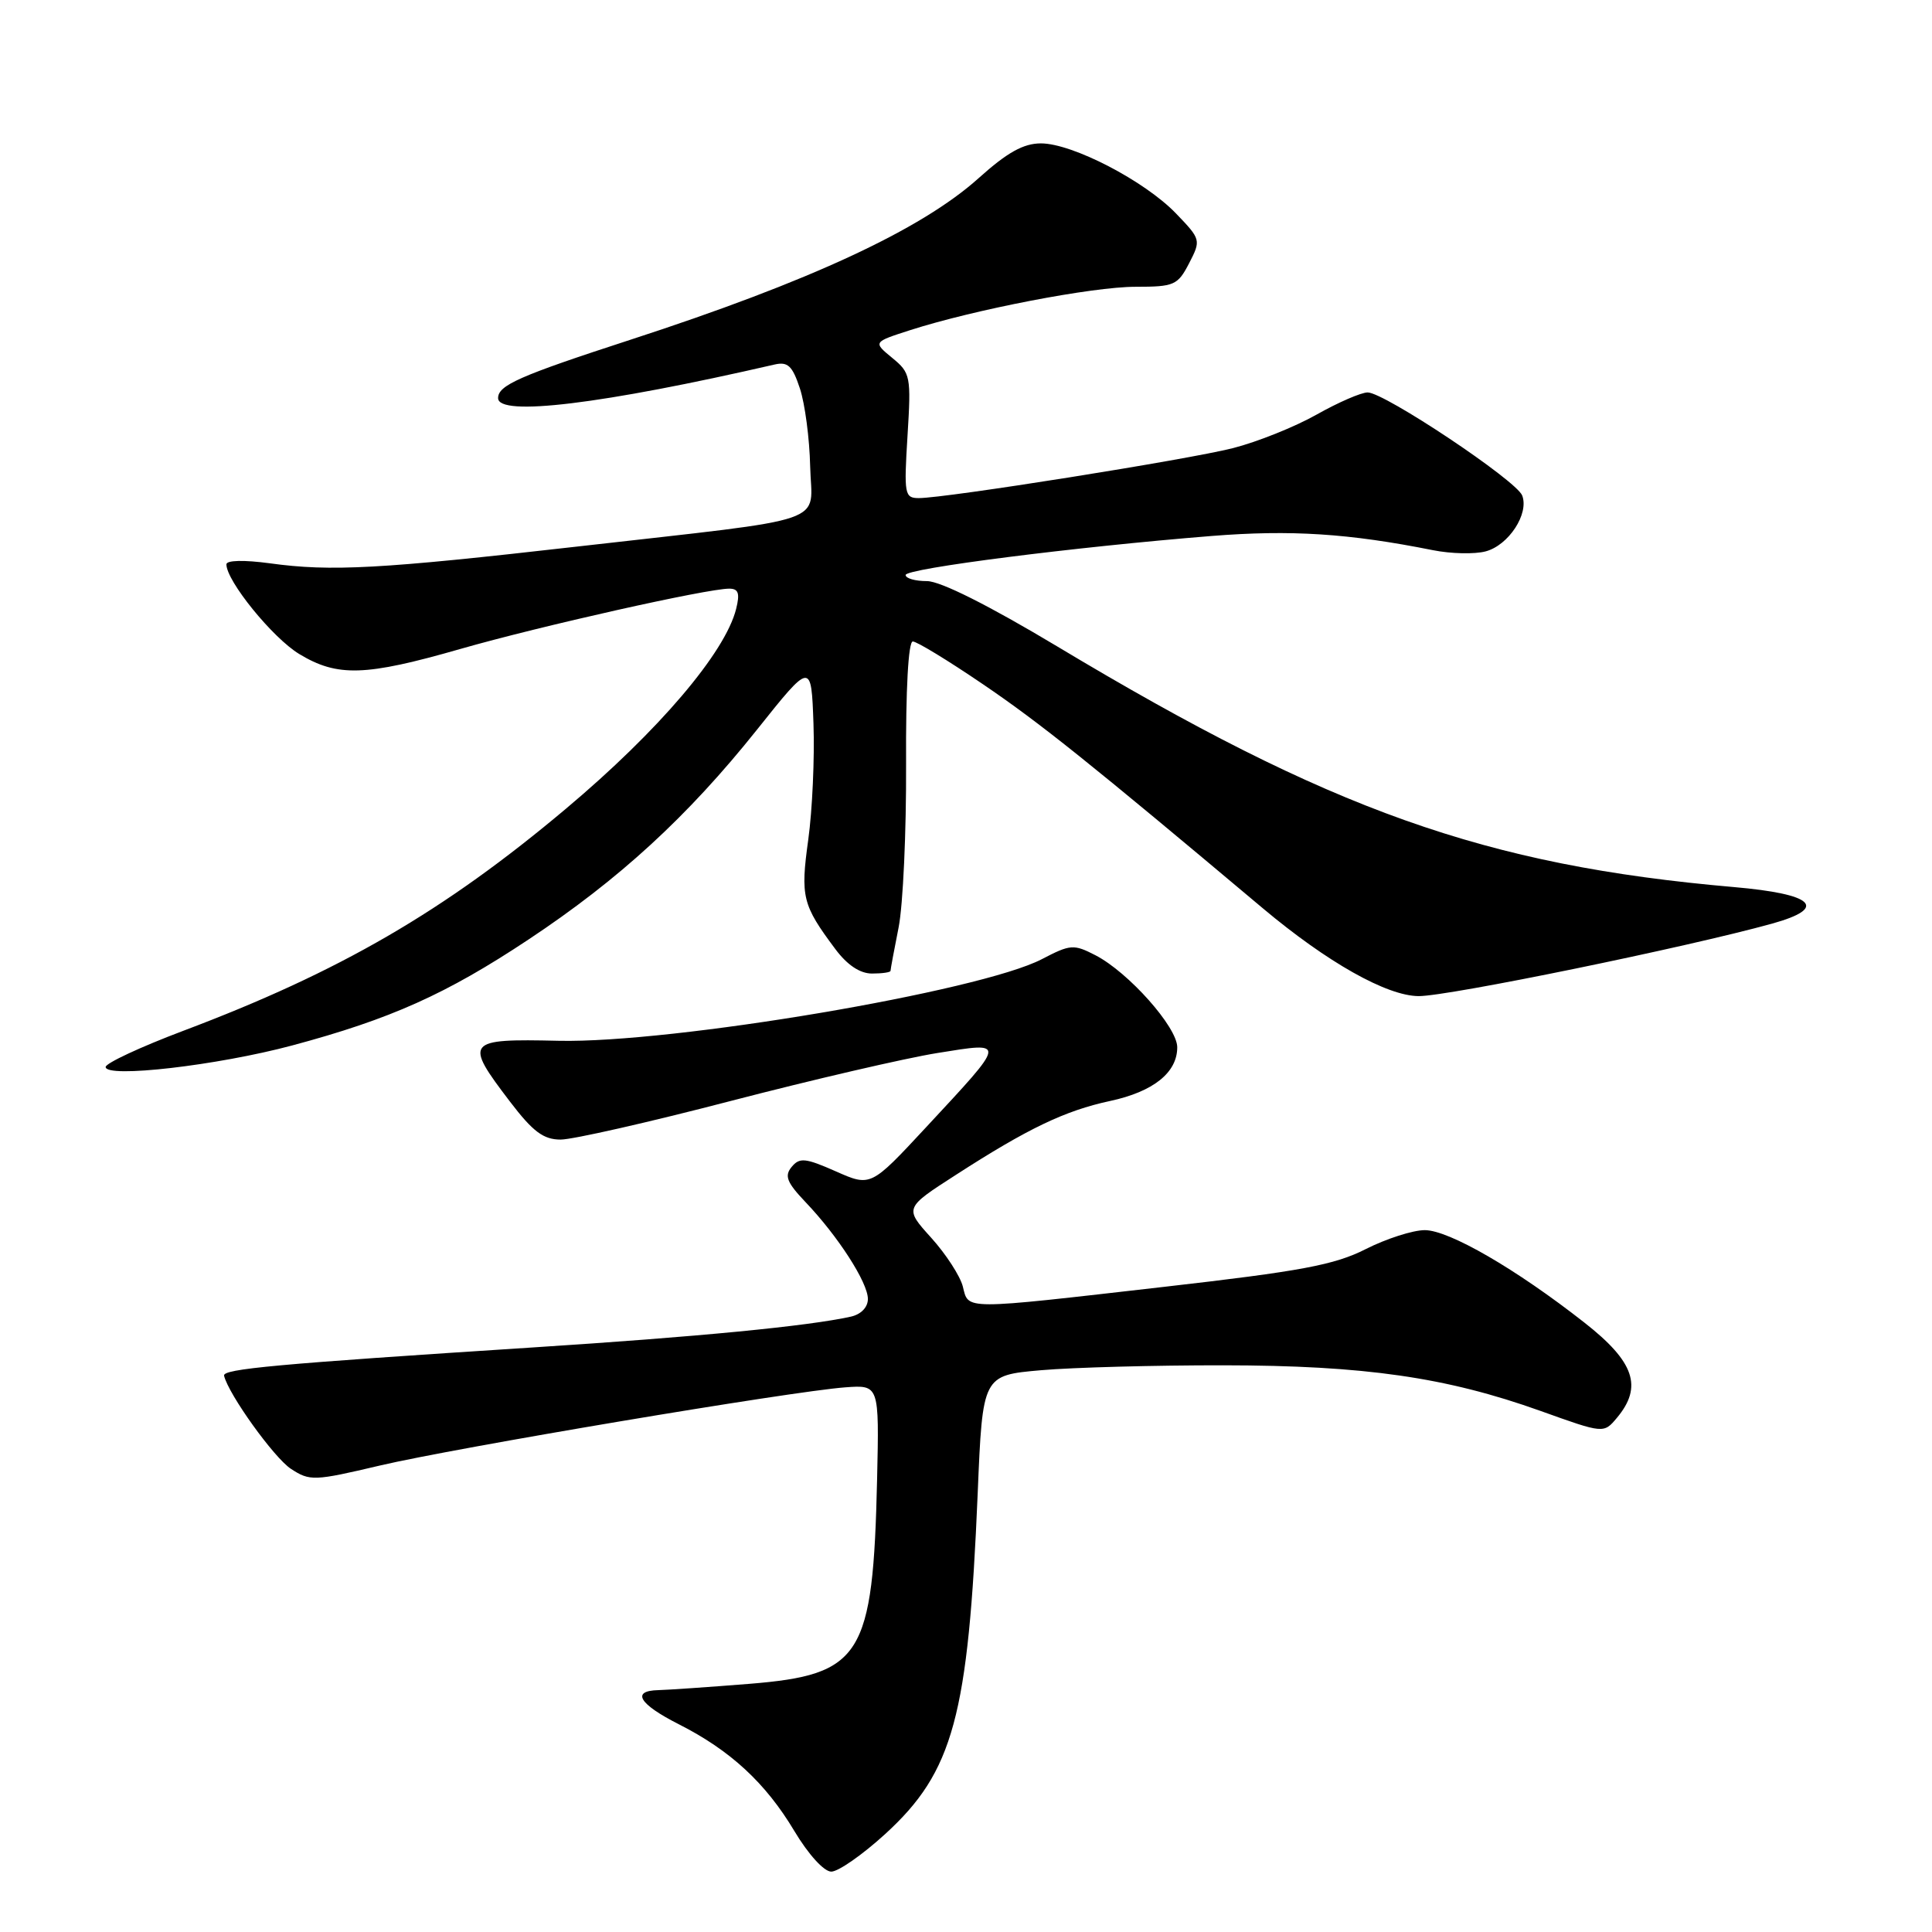 <?xml version="1.0" encoding="UTF-8" standalone="no"?>
<!DOCTYPE svg PUBLIC "-//W3C//DTD SVG 1.1//EN" "http://www.w3.org/Graphics/SVG/1.1/DTD/svg11.dtd" >
<svg xmlns="http://www.w3.org/2000/svg" xmlns:xlink="http://www.w3.org/1999/xlink" version="1.1" viewBox="0 0 256 256">
 <g >
 <path fill="currentColor"
d=" M 117.29 243.02 C 126.33 234.76 128.31 227.44 129.55 197.87 C 130.20 182.24 130.20 182.24 137.95 181.56 C 142.21 181.19 153.08 180.90 162.10 180.91 C 180.81 180.93 191.61 182.48 204.14 186.96 C 212.50 189.96 212.50 189.96 214.25 187.87 C 217.70 183.75 216.58 180.45 209.94 175.25 C 200.88 168.14 191.99 163.00 188.79 163.00 C 187.22 163.00 183.70 164.13 180.97 165.51 C 176.84 167.61 172.40 168.44 154.28 170.51 C 127.31 173.60 128.37 173.60 127.58 170.47 C 127.23 169.09 125.35 166.18 123.39 164.01 C 119.83 160.07 119.83 160.07 126.67 155.67 C 136.20 149.52 141.12 147.17 147.07 145.89 C 152.83 144.66 156.01 142.11 155.99 138.75 C 155.97 136.08 149.53 128.84 145.16 126.58 C 142.27 125.09 141.84 125.12 138.06 127.09 C 129.86 131.36 89.08 138.25 74.02 137.91 C 61.71 137.63 61.45 137.94 67.59 145.99 C 70.62 149.96 72.01 151.00 74.29 151.00 C 75.88 151.00 86.02 148.70 96.84 145.88 C 107.65 143.07 119.97 140.21 124.21 139.53 C 133.43 138.05 133.46 137.80 122.70 149.38 C 115.38 157.26 115.38 157.26 110.75 155.21 C 106.72 153.43 105.95 153.35 104.90 154.62 C 103.91 155.81 104.26 156.68 106.74 159.29 C 111.05 163.81 115.00 169.95 115.00 172.12 C 115.00 173.22 114.09 174.16 112.75 174.46 C 107.07 175.72 92.57 177.13 70.50 178.55 C 36.58 180.74 29.47 181.39 29.69 182.29 C 30.28 184.76 36.31 193.16 38.55 194.63 C 41.06 196.27 41.61 196.25 50.34 194.19 C 60.35 191.84 104.77 184.37 112.00 183.83 C 116.50 183.50 116.50 183.50 116.22 196.00 C 115.68 219.53 114.19 221.91 99.26 223.12 C 93.89 223.55 88.49 223.92 87.25 223.95 C 83.60 224.03 84.65 225.79 89.96 228.48 C 96.77 231.93 101.44 236.24 105.25 242.61 C 107.11 245.72 109.18 248.00 110.15 248.00 C 111.08 248.00 114.29 245.76 117.29 243.02 Z  M 38.71 138.53 C 51.73 135.04 59.11 131.74 70.00 124.51 C 82.05 116.52 91.11 108.20 100.27 96.73 C 107.50 87.66 107.50 87.66 107.79 95.91 C 107.95 100.44 107.64 107.34 107.10 111.25 C 106.05 118.84 106.31 119.90 110.68 125.75 C 112.26 127.87 113.95 129.00 115.55 129.00 C 116.90 129.00 118.00 128.84 118.00 128.64 C 118.00 128.44 118.48 125.85 119.07 122.89 C 119.66 119.92 120.10 110.19 120.06 101.25 C 120.01 91.34 120.36 85.00 120.95 85.00 C 121.49 85.00 125.65 87.54 130.21 90.64 C 137.81 95.80 144.35 101.04 167.34 120.36 C 175.87 127.52 183.77 131.97 187.98 131.99 C 191.90 132.01 223.56 125.51 234.83 122.38 C 242.30 120.30 240.37 118.46 229.73 117.54 C 196.76 114.67 176.32 107.40 140.08 85.65 C 131.02 80.22 124.61 77.00 122.83 77.00 C 121.27 77.00 120.00 76.64 120.00 76.19 C 120.00 75.33 142.43 72.47 160.55 71.02 C 171.05 70.18 178.73 70.68 189.86 72.90 C 192.25 73.38 195.40 73.45 196.86 73.06 C 199.90 72.25 202.63 68.08 201.70 65.66 C 200.94 63.67 183.44 52.00 181.22 52.00 C 180.36 52.00 177.32 53.32 174.45 54.94 C 171.58 56.56 166.59 58.56 163.37 59.38 C 157.35 60.91 125.34 66.00 121.75 66.00 C 119.86 66.00 119.77 65.51 120.25 57.75 C 120.74 49.84 120.65 49.41 118.22 47.42 C 115.68 45.33 115.68 45.33 120.59 43.75 C 129.09 41.02 144.74 38.00 150.46 38.00 C 155.59 38.00 156.05 37.80 157.56 34.89 C 159.15 31.81 159.13 31.72 155.83 28.29 C 151.69 23.98 142.10 19.00 137.93 19.00 C 135.61 19.00 133.46 20.20 129.68 23.60 C 122.09 30.42 107.28 37.30 83.50 45.03 C 68.81 49.81 66.00 51.05 66.00 52.75 C 66.00 55.23 79.79 53.56 102.64 48.30 C 104.39 47.90 105.00 48.47 105.99 51.47 C 106.66 53.49 107.27 58.12 107.35 61.77 C 107.53 69.63 110.79 68.51 76.50 72.42 C 50.37 75.40 43.88 75.76 35.75 74.64 C 32.34 74.18 30.00 74.23 30.00 74.78 C 30.00 76.98 36.12 84.52 39.65 86.66 C 44.71 89.72 48.39 89.61 61.00 85.99 C 71.60 82.95 93.68 78.00 96.62 78.00 C 97.85 78.00 98.06 78.61 97.54 80.69 C 96.09 86.48 87.28 96.83 75.00 107.15 C 58.83 120.76 45.01 128.78 24.25 136.60 C 18.61 138.73 14.00 140.88 14.00 141.38 C 14.00 142.89 28.81 141.18 38.71 138.53 Z "/>
</g>
</svg>